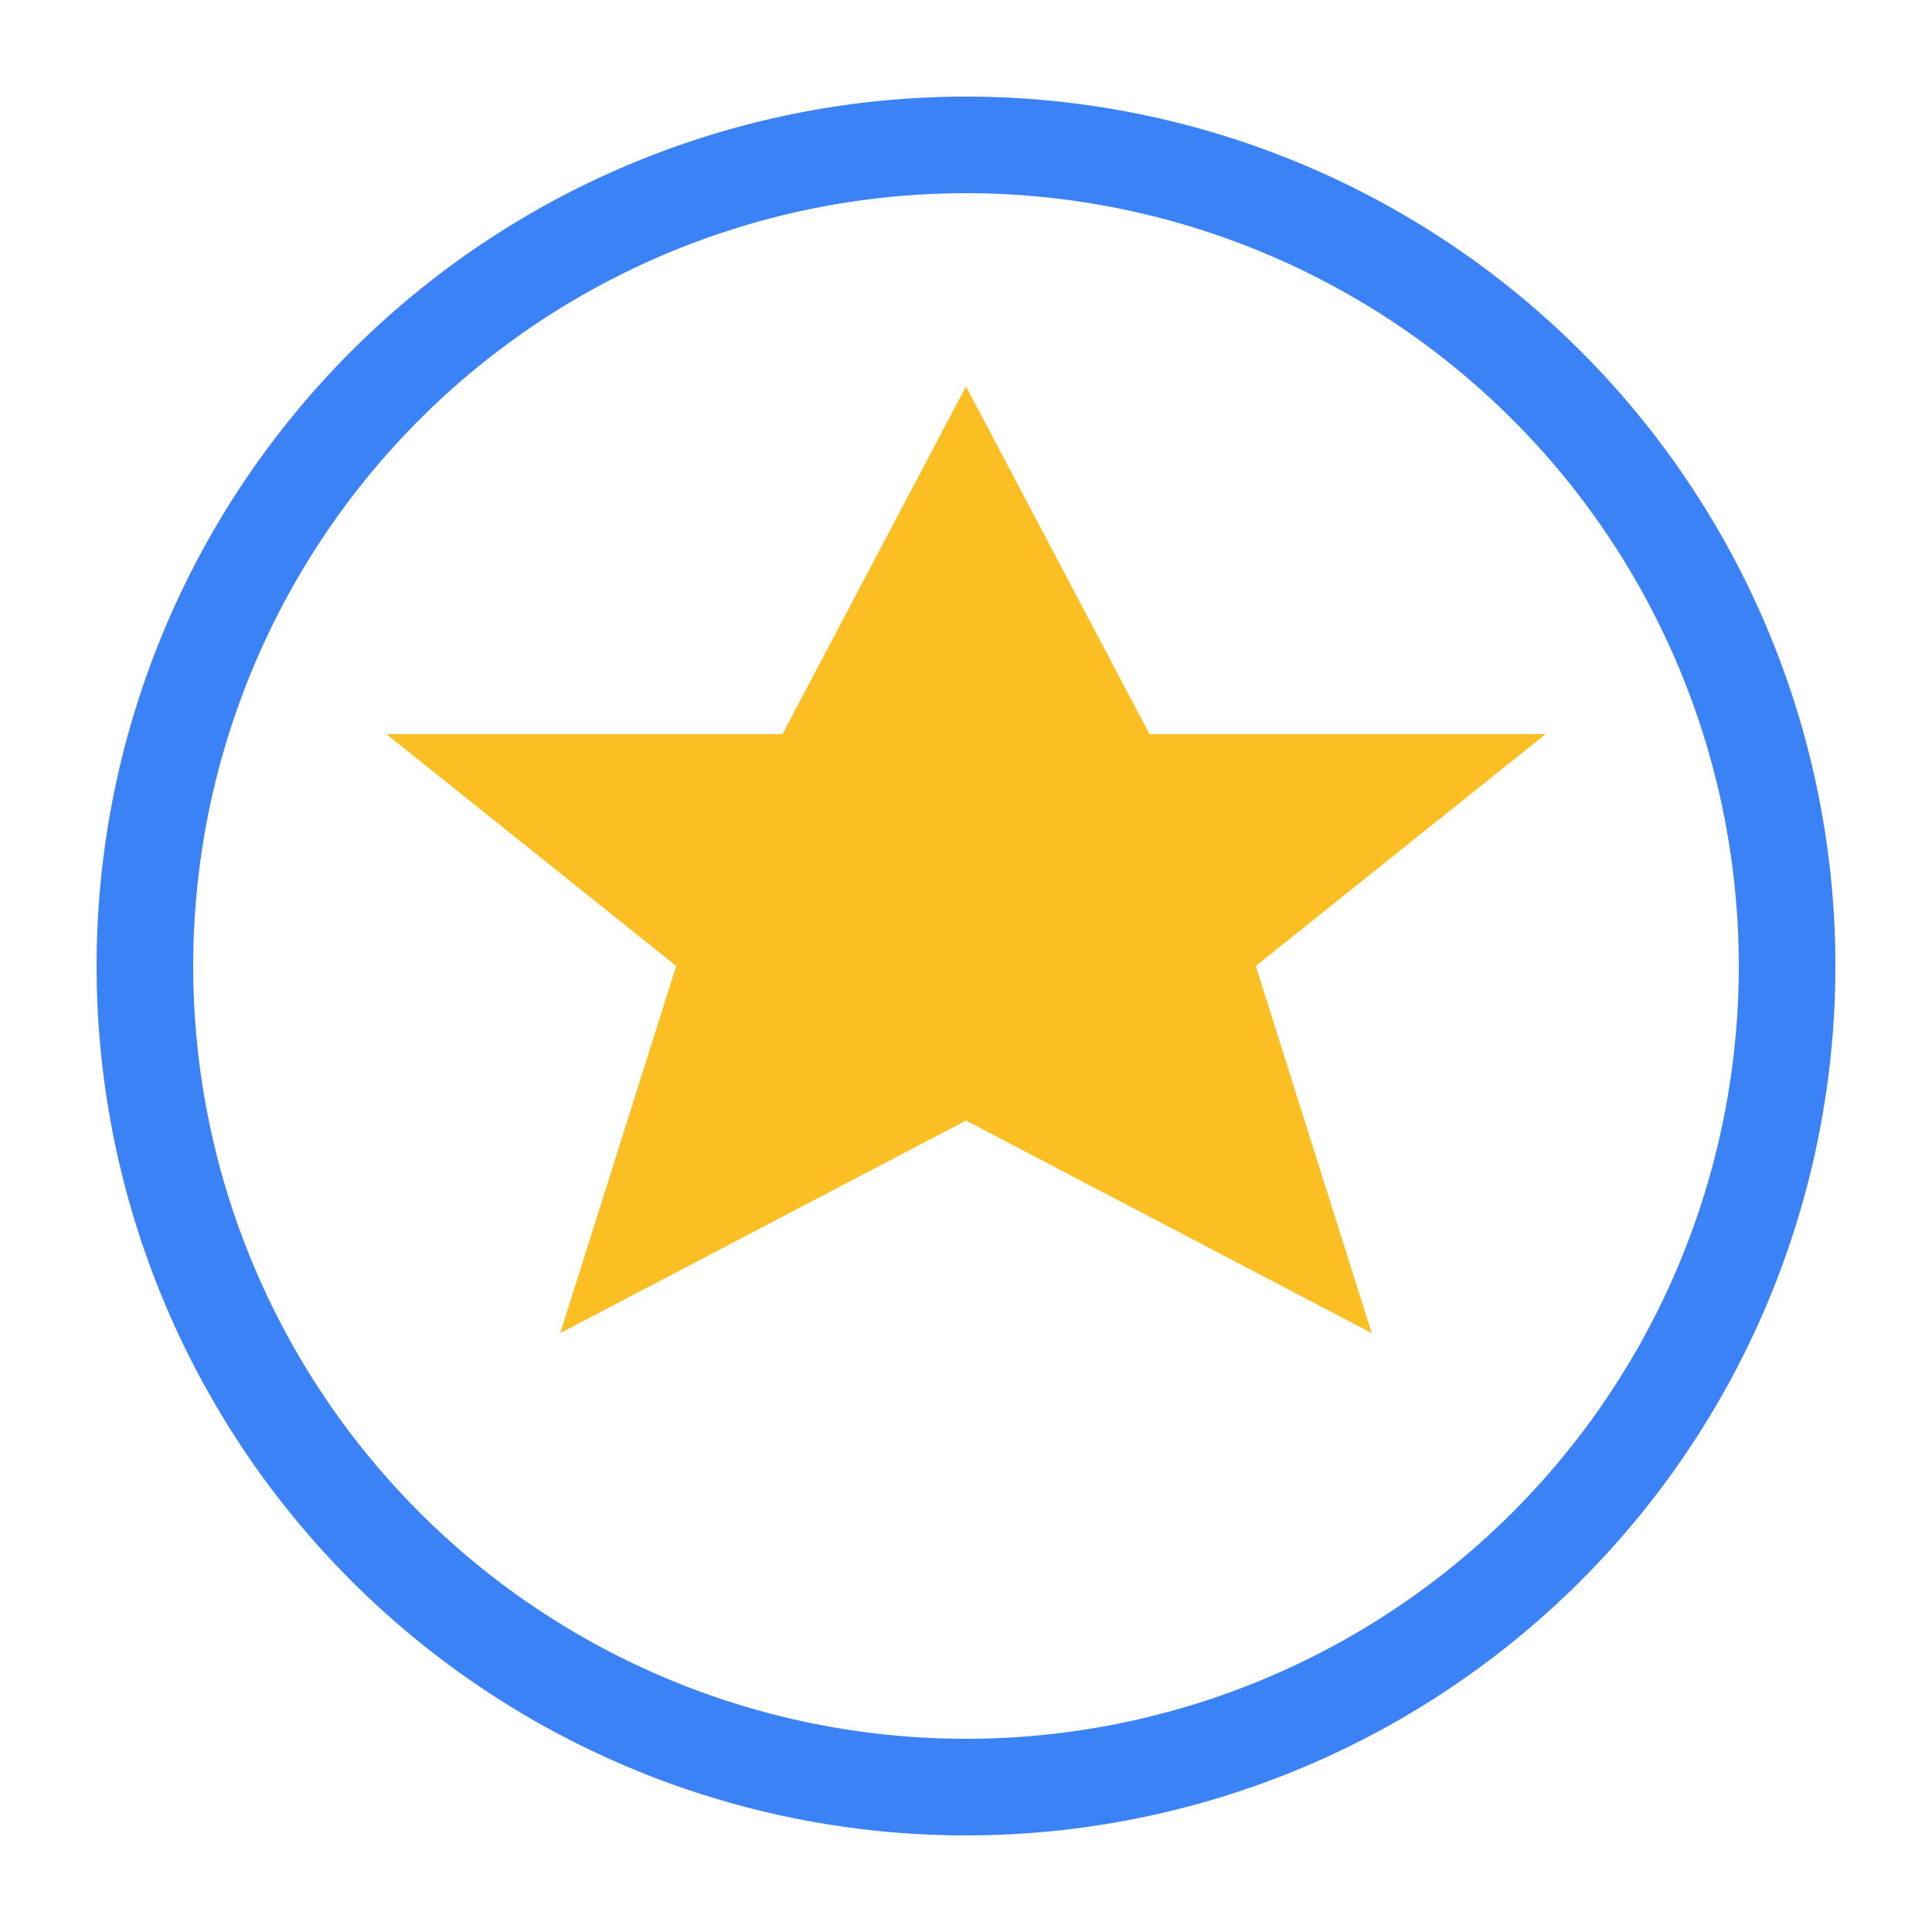 <svg xmlns="http://www.w3.org/2000/svg" viewBox="0 0 100 100">
  <g fill="#3b82f6">
    <path d="M50,5 A45,45 0 1,0 50,95 A45,45 0 1,0 50,5 M50,10 A40,40 0 1,1 50,90 A40,40 0 1,1 50,10"/>
  </g>
  <g fill="#fbbf24">
    <path d="M50 20 L59.5 38 L80 38 L65 50 L71 69 L50 58 L29 69 L35 50 L20 38 L40.5 38 Z"/>
  </g>
</svg>